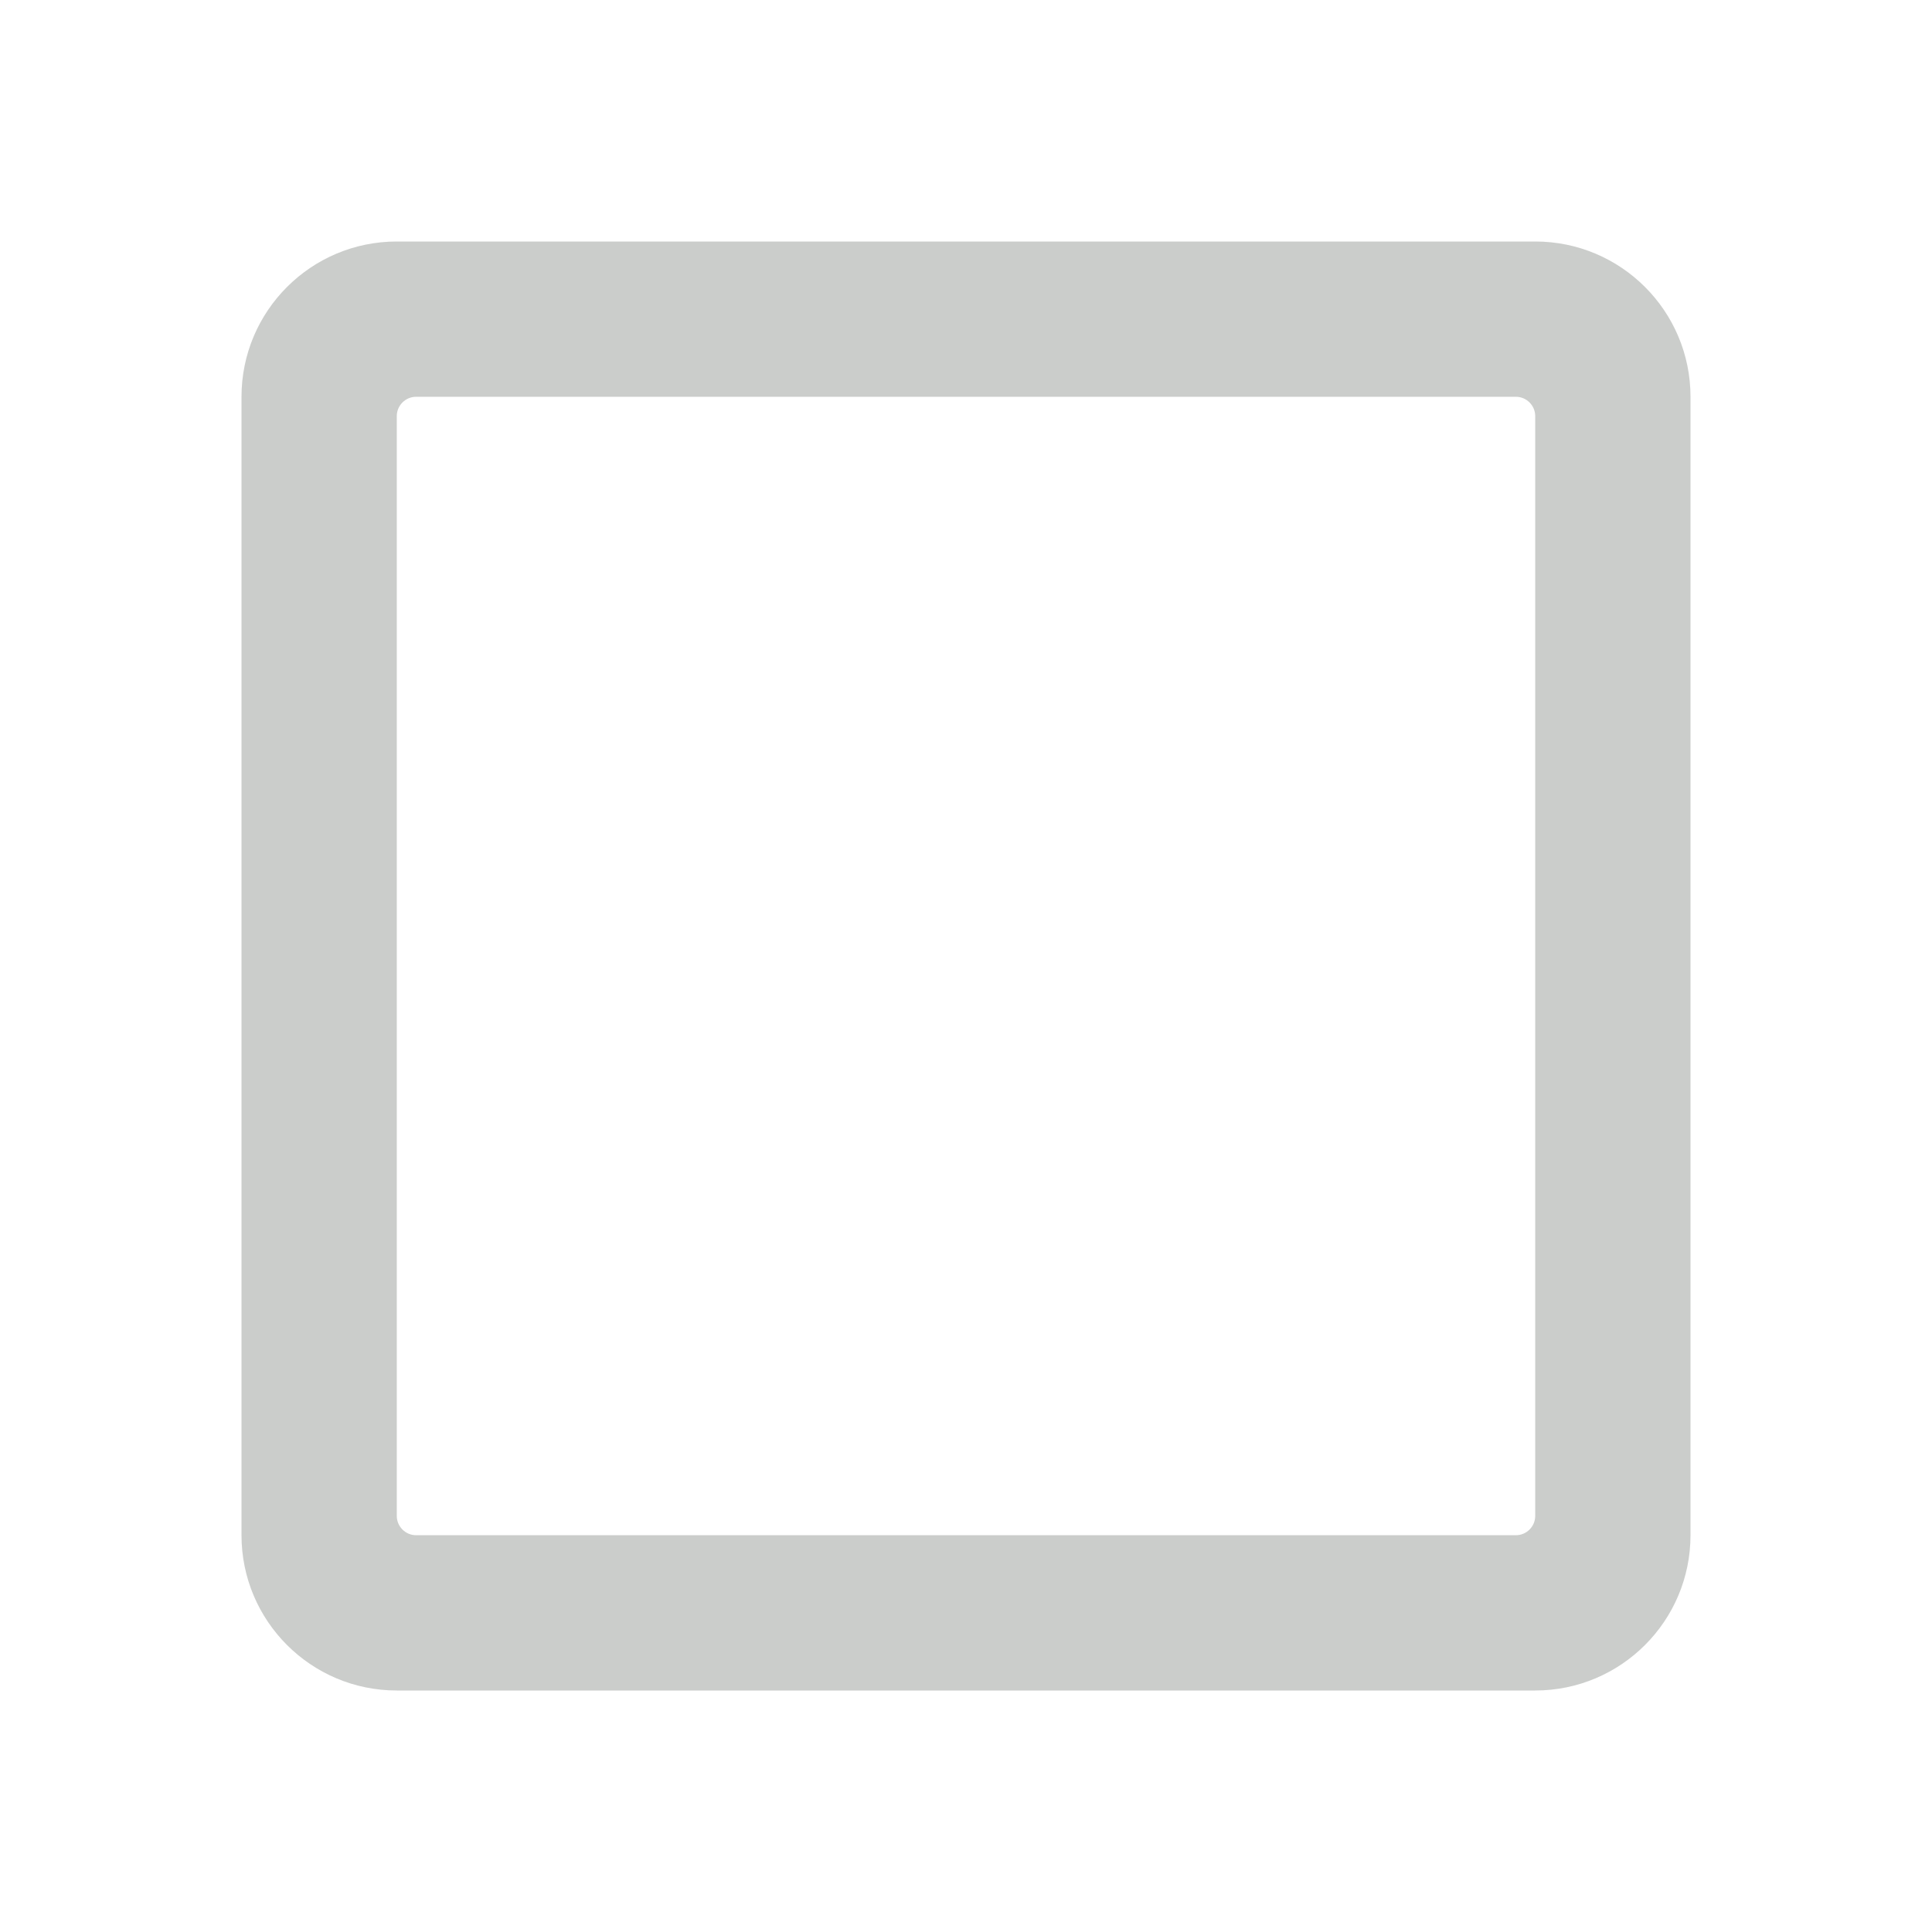 <svg xmlns="http://www.w3.org/2000/svg" width="16" height="16" viewBox="0 0 16 16">
    <path fill="#CBCDCB" d="M12.714 2H3.286C2.576 2 2 2.576 2 3.286v9.428C2 13.424 2.576 14 3.286 14h9.428c.71 0 1.286-.576 1.286-1.286V3.286C14 2.576 13.424 2 12.714 2zm-.16 10.714H3.446c-.088 0-.16-.072-.16-.16V3.446c0-.088.072-.16.16-.16h9.108c.088 0 .16.072.16.16v9.108c0 .088-.072.16-.16.16z"/>
</svg>
